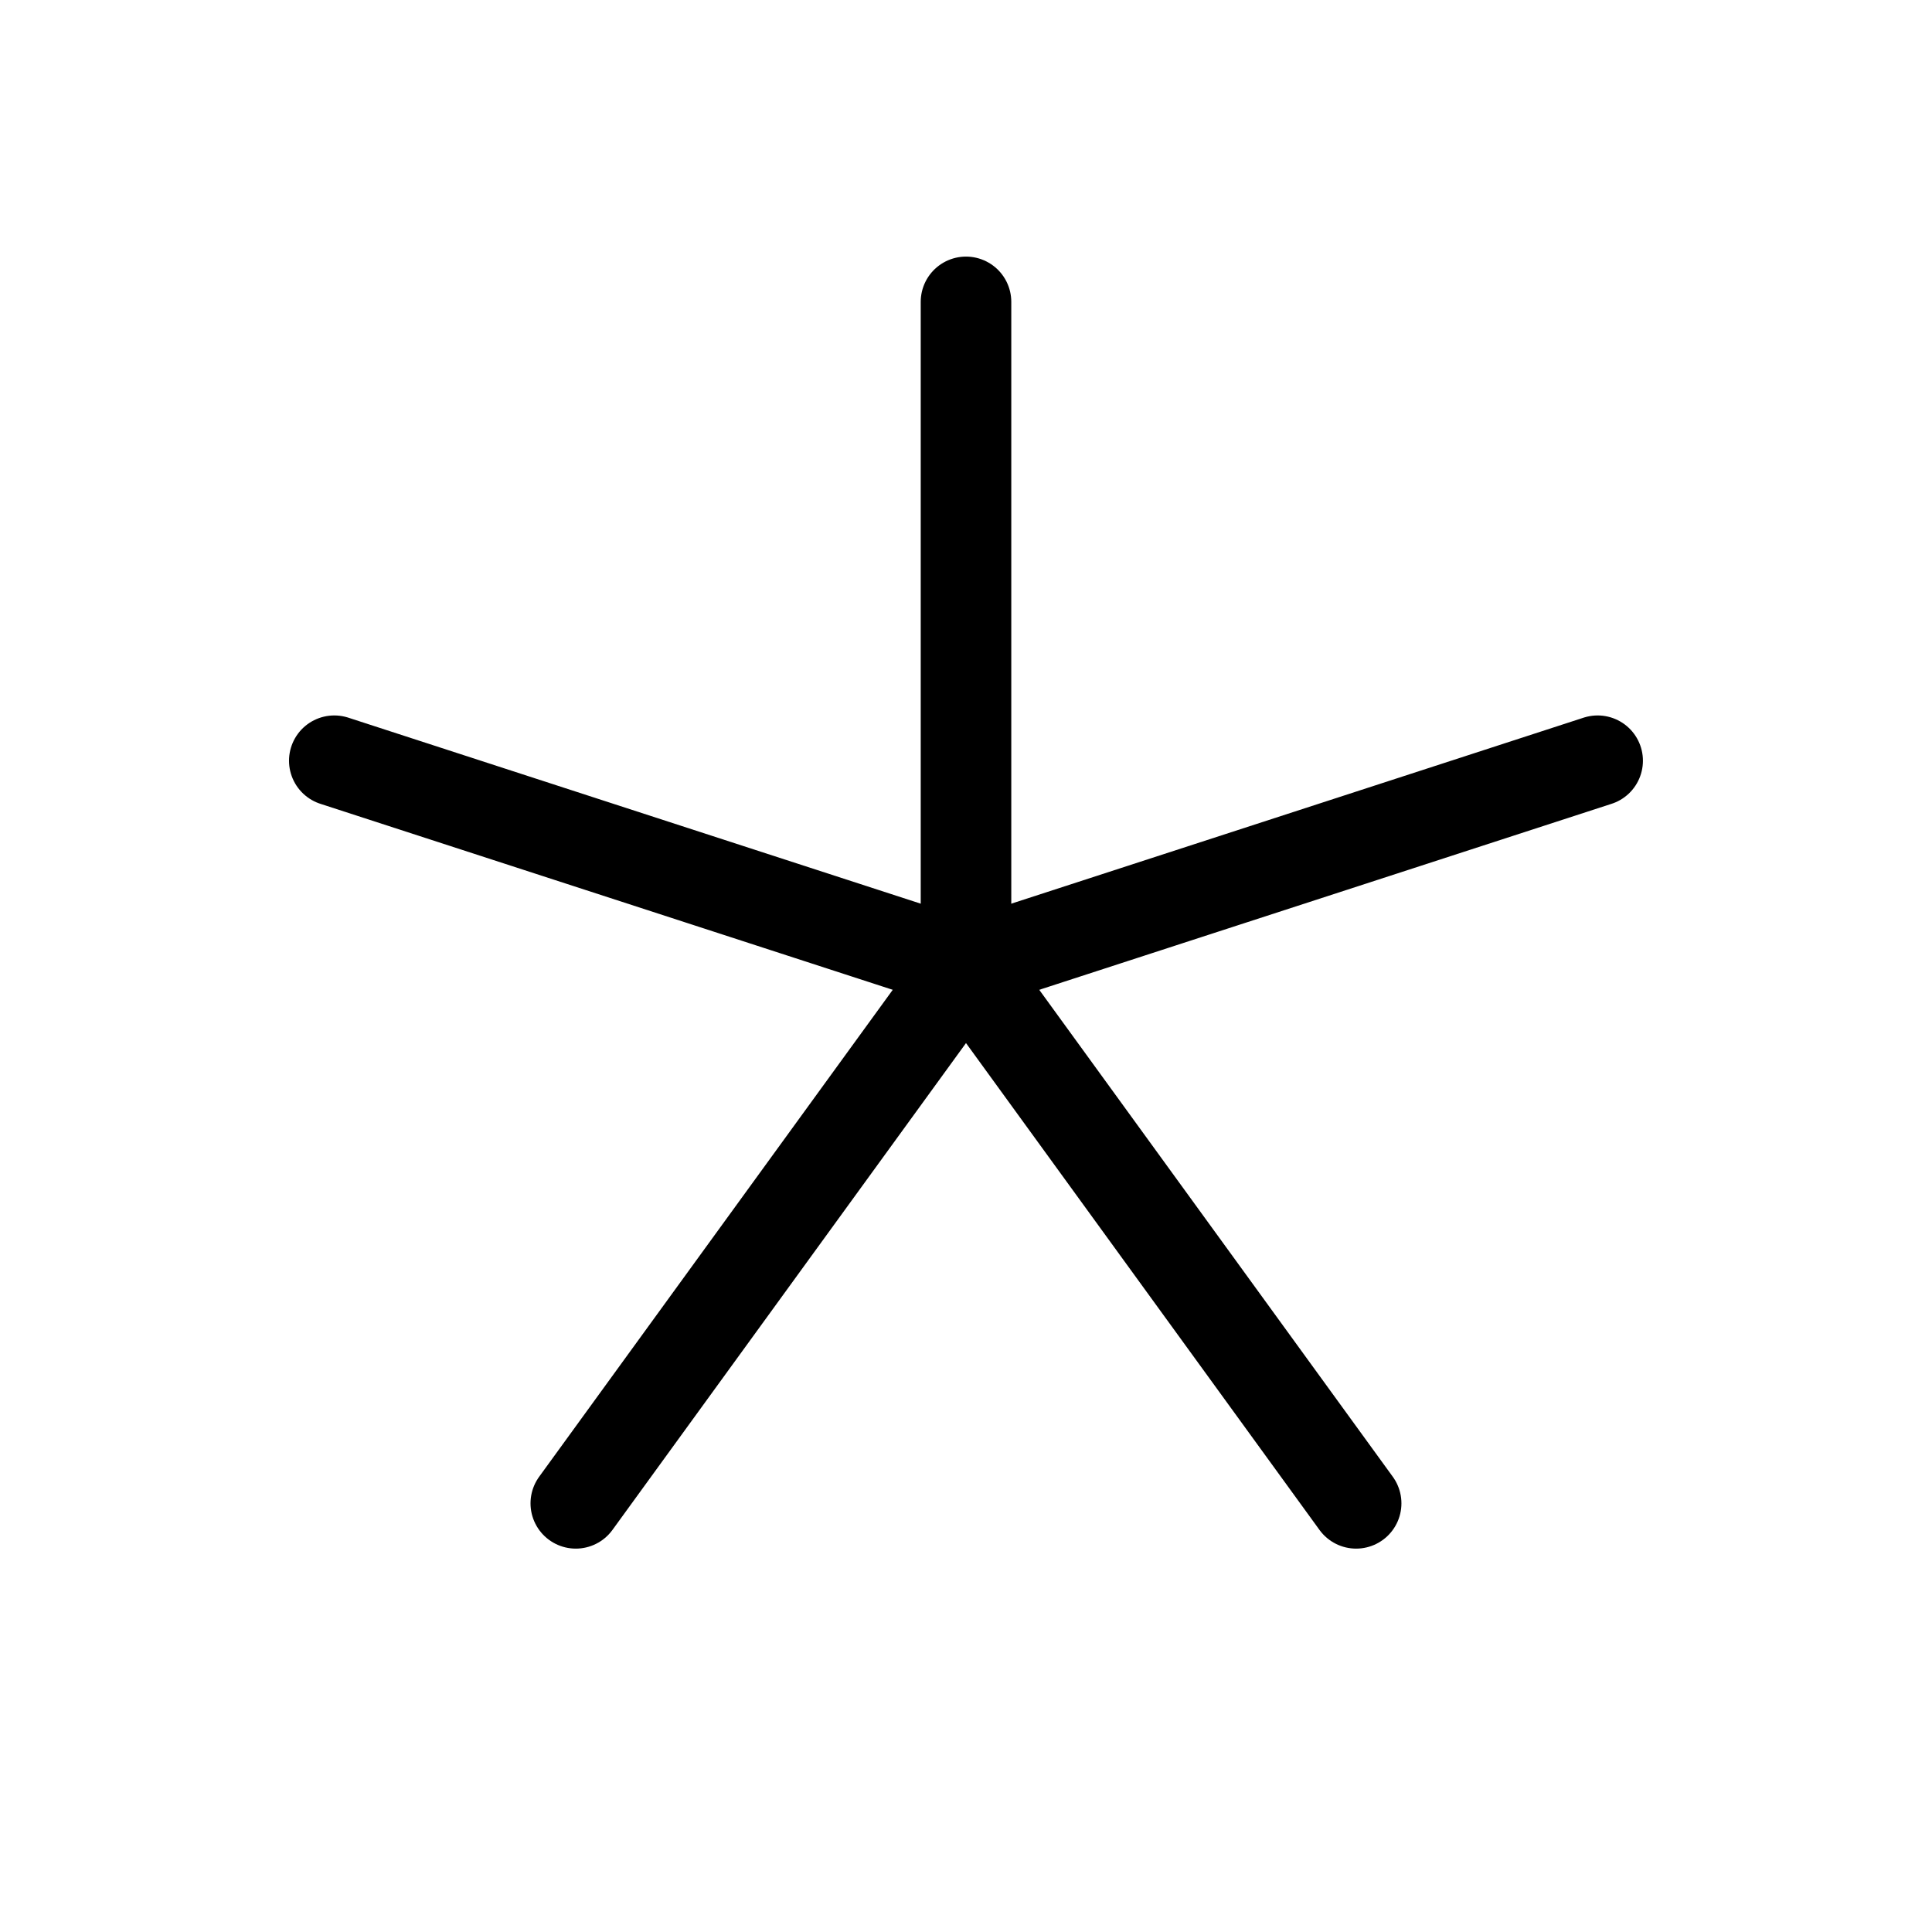 <svg width="32" height="32" viewBox="0 0 32 32" fill="none" xmlns="http://www.w3.org/2000/svg">
<path d="M16 5V16" stroke="black" stroke-width="1.5" stroke-linecap="round" stroke-linejoin="round"/>
<path d="M5.537 12.6L16 16" stroke="black" stroke-width="1.5" stroke-linecap="round" stroke-linejoin="round"/>
<path d="M9.537 24.9L16 16" stroke="black" stroke-width="1.5" stroke-linecap="round" stroke-linejoin="round"/>
<path d="M22.462 24.9L16 16" stroke="black" stroke-width="1.5" stroke-linecap="round" stroke-linejoin="round"/>
<path d="M26.462 12.6L16 16" stroke="black" stroke-width="1.5" stroke-linecap="round" stroke-linejoin="round"/>
</svg>

